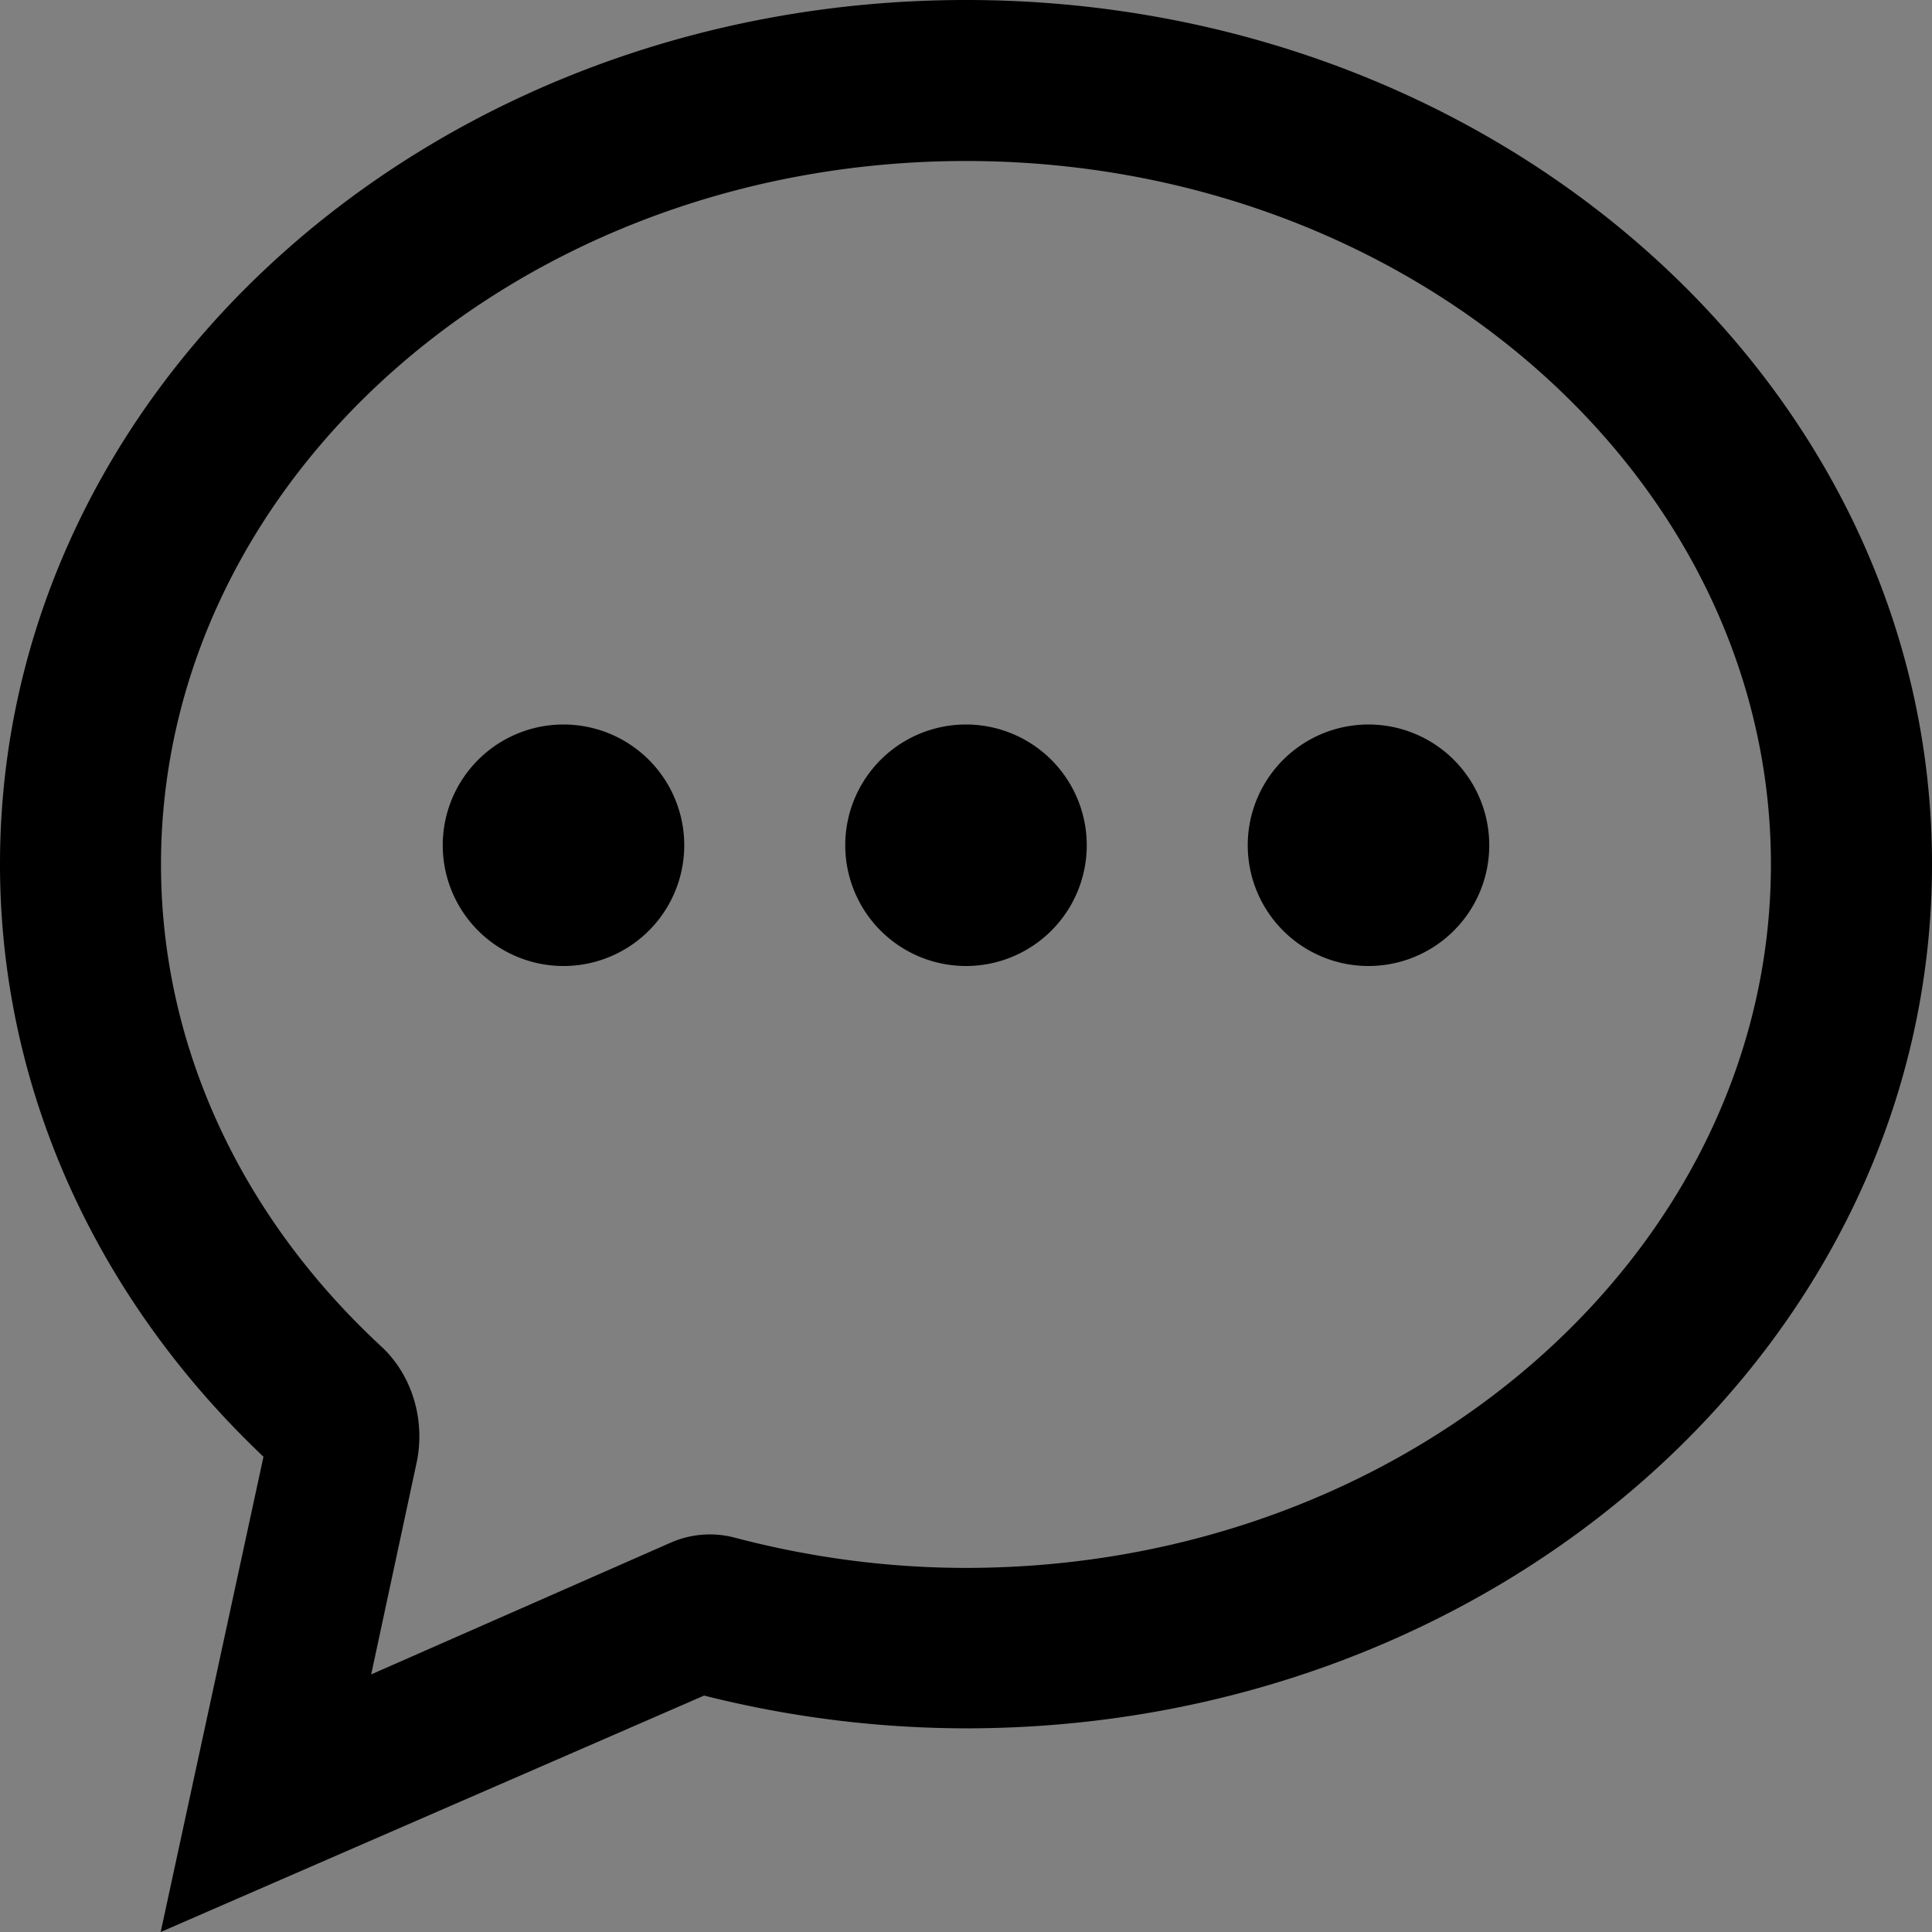 <svg xmlns:xlink="http://www.w3.org/1999/xlink" xmlns="http://www.w3.org/2000/svg" role="img" width="24"  height="24" ><rect width="100%" height="100%" fill="#808080" stroke="none"/><defs><symbol fill="currentColor" viewBox="0 0 24 24" id="icon--chat"><path d="M12 0c6.616 0 12 4.791 12 10.735 0 5.944-5.384 10.735-12 10.735a13.35 13.35 0 01-3.253-.407L1.996 24l1.277-5.904C1.188 16.12 0 13.513 0 10.735 0 4.79 5.384 0 12 0zm0 2C6.474 2 2 5.937 2 10.738c0 2.224.968 4.349 2.734 5.986.385.355.555.917.44 1.452L4.611 20.8l3.708-1.631a1.211 1.211 0 01.811-.067c.946.249 1.912.375 2.869.375 5.526 0 10-3.938 10-8.739S17.526 2 12 2zm5 7a1.5 1.5 0 110 3 1.5 1.5 0 010-3zm-5 0a1.5 1.5 0 110 3 1.5 1.5 0 010-3zM7 9a1.5 1.5 0 110 3 1.5 1.5 0 010-3z" fill-rule="evenodd"></path></symbol></defs><title>chat</title><use xmlns:xlink="http://www.w3.org/1999/xlink" xlink:href="#icon--chat" stroke="#FFFFFF" fill="#FFFFFF" stroke-width="0px"></use></svg>